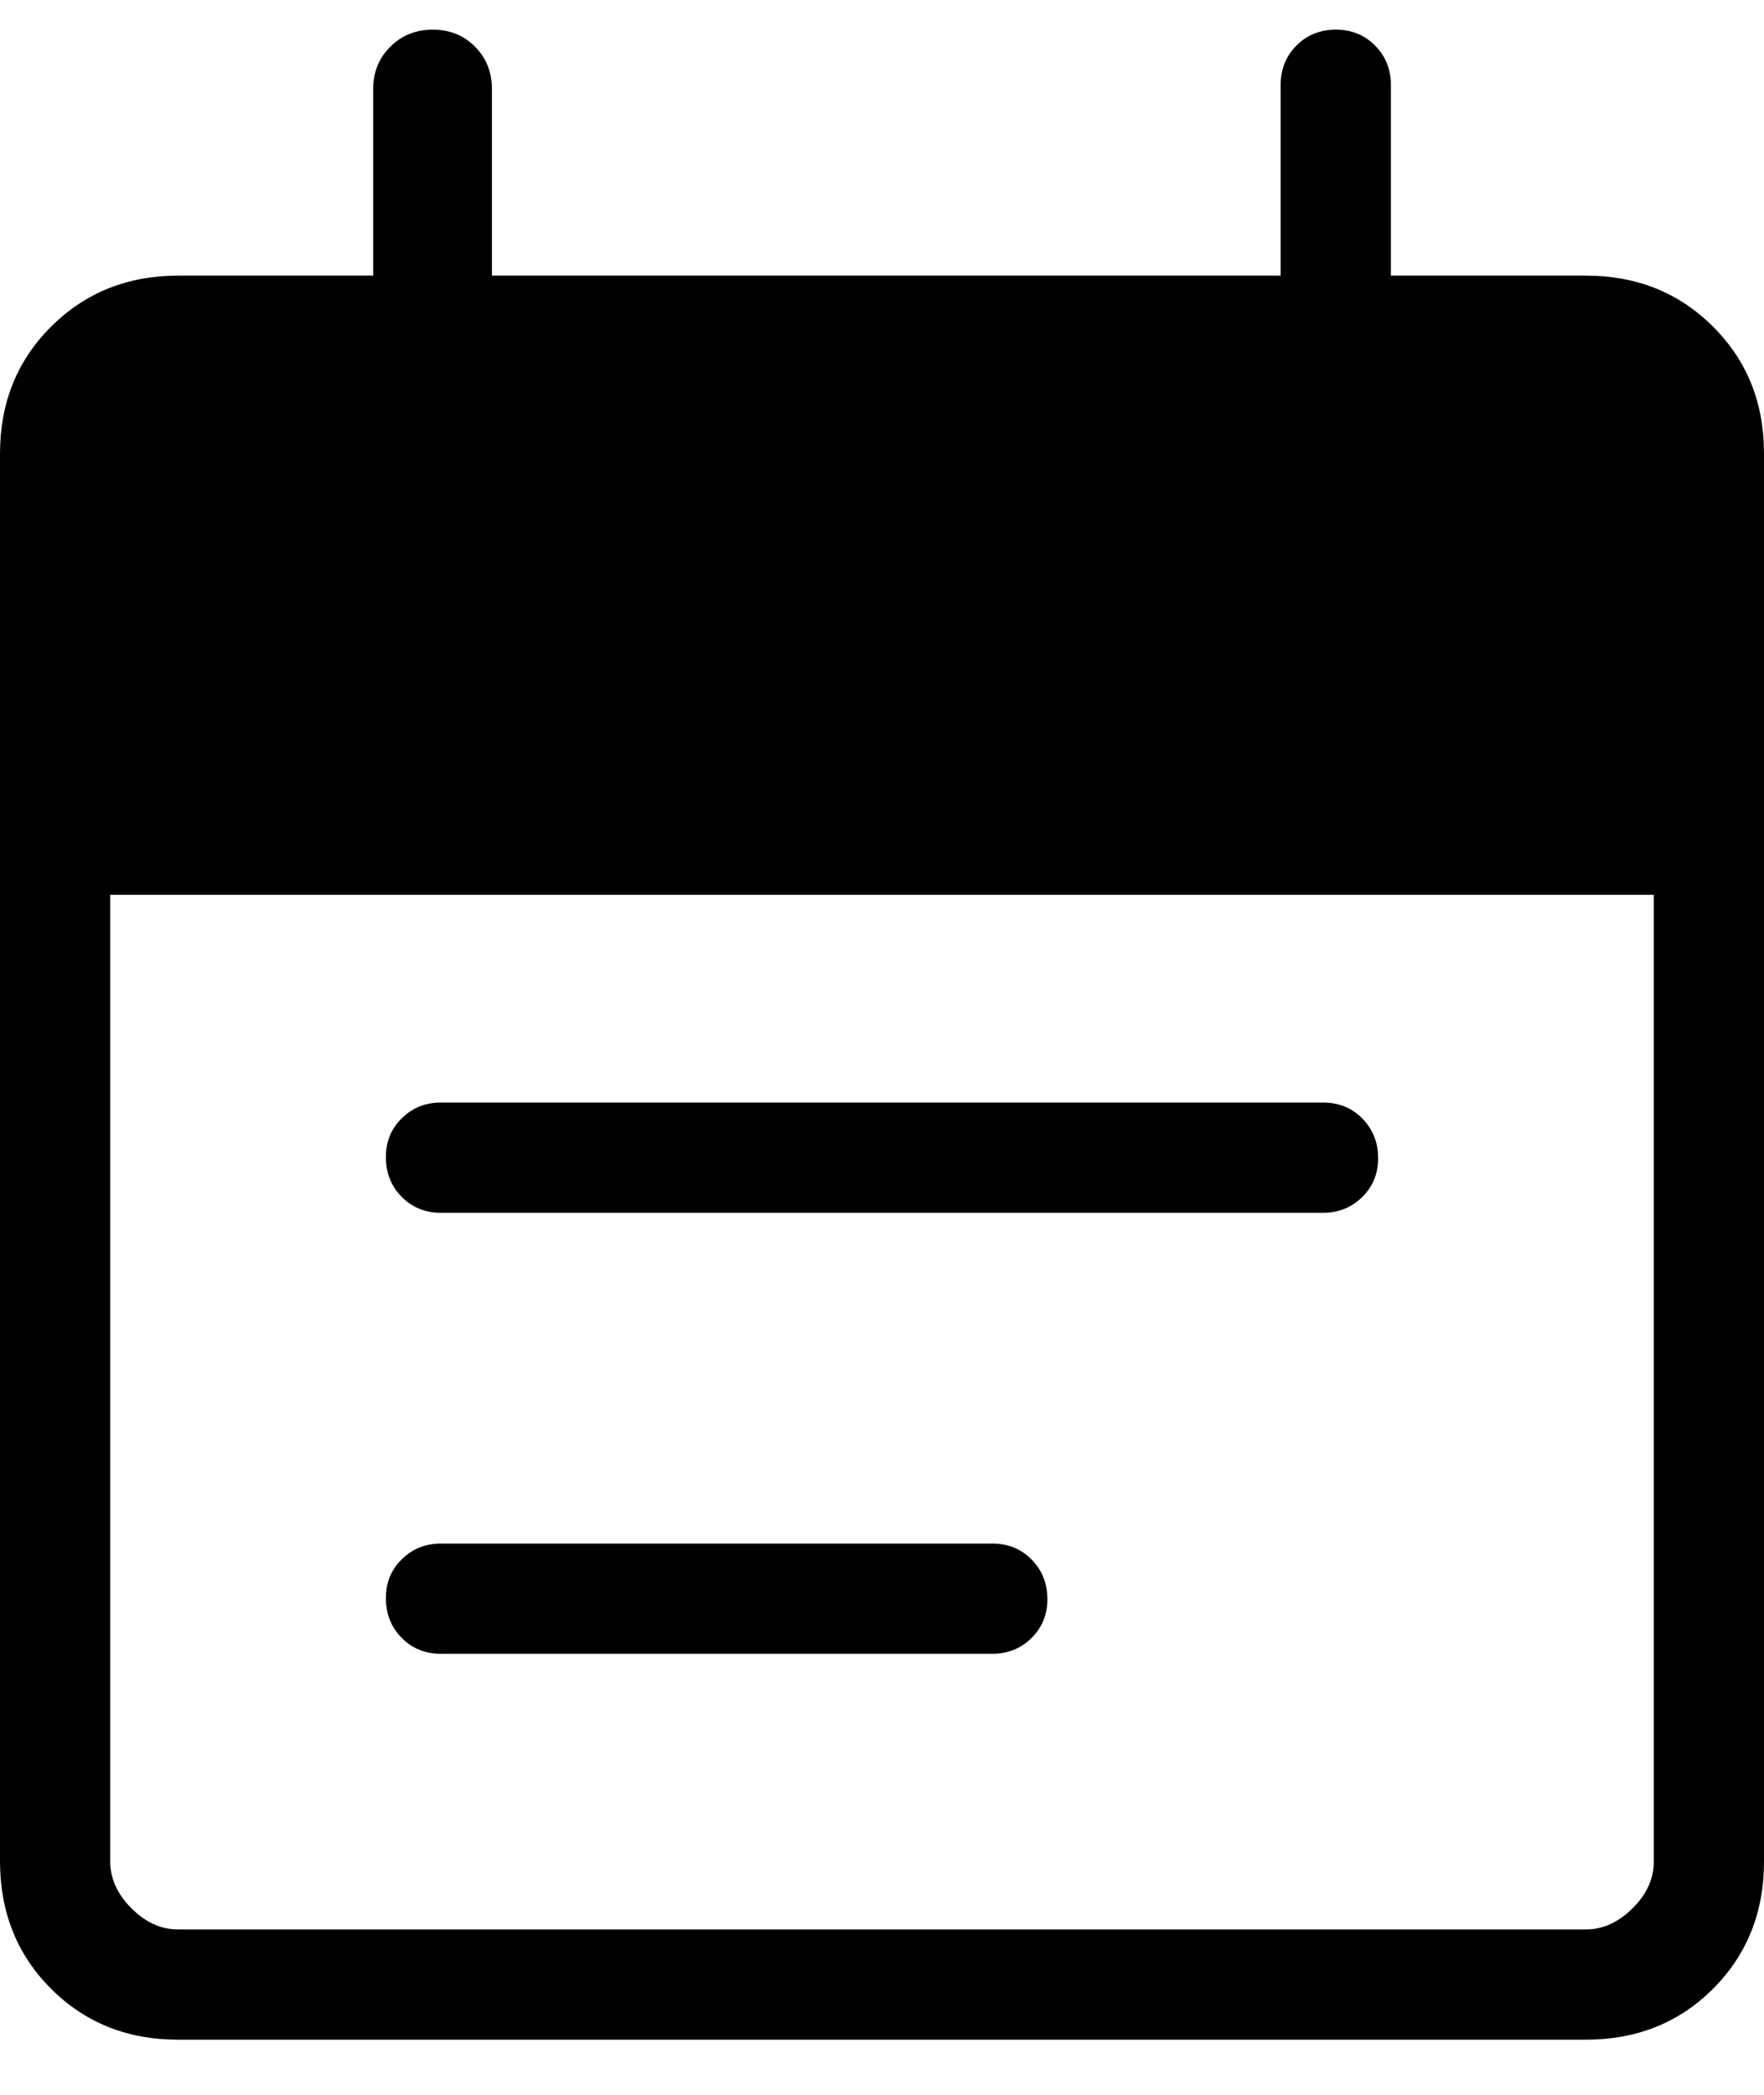 <svg width="16" height="19" viewBox="0 0 16 19" fill="none" xmlns="http://www.w3.org/2000/svg">
<path d="M1.616 18.5C1.155 18.5 0.771 18.346 0.463 18.038C0.155 17.73 0.001 17.345 0 16.885V4.115C0 3.655 0.154 3.271 0.463 2.963C0.772 2.655 1.156 2.5 1.616 2.5H3.385V0.808C3.385 0.654 3.437 0.526 3.54 0.424C3.644 0.32 3.773 0.269 3.926 0.269C4.079 0.269 4.207 0.32 4.309 0.424C4.411 0.527 4.462 0.655 4.462 0.808V2.5H11.616V0.77C11.616 0.628 11.664 0.509 11.759 0.413C11.855 0.317 11.974 0.269 12.116 0.269C12.258 0.269 12.377 0.317 12.472 0.413C12.567 0.509 12.615 0.627 12.616 0.769V2.5H14.385C14.845 2.5 15.229 2.654 15.538 2.963C15.847 3.271 16.001 3.656 16 4.116V16.885C16 17.345 15.846 17.729 15.538 18.038C15.23 18.346 14.845 18.5 14.384 18.5H1.616ZM1.616 17.5H14.385C14.538 17.5 14.679 17.436 14.808 17.308C14.937 17.18 15.001 17.038 15 16.884V8.116H1V16.885C1 17.038 1.064 17.179 1.192 17.308C1.32 17.436 1.461 17.5 1.615 17.5M4 11C3.858 11 3.739 10.952 3.644 10.856C3.549 10.76 3.501 10.641 3.5 10.499C3.499 10.357 3.547 10.238 3.644 10.143C3.741 10.047 3.859 10 4 10H12C12.142 10 12.261 10.048 12.356 10.144C12.451 10.24 12.499 10.359 12.5 10.501C12.501 10.643 12.453 10.761 12.356 10.857C12.259 10.952 12.141 11 12 11H4ZM4 15C3.858 15 3.739 14.952 3.644 14.856C3.549 14.76 3.501 14.641 3.5 14.499C3.499 14.357 3.547 14.238 3.644 14.143C3.741 14.047 3.859 14 4 14H9C9.142 14 9.261 14.048 9.356 14.144C9.451 14.24 9.499 14.359 9.5 14.501C9.501 14.643 9.453 14.761 9.356 14.857C9.259 14.952 9.141 15 9 15H4Z" fill="black"/>
</svg>
